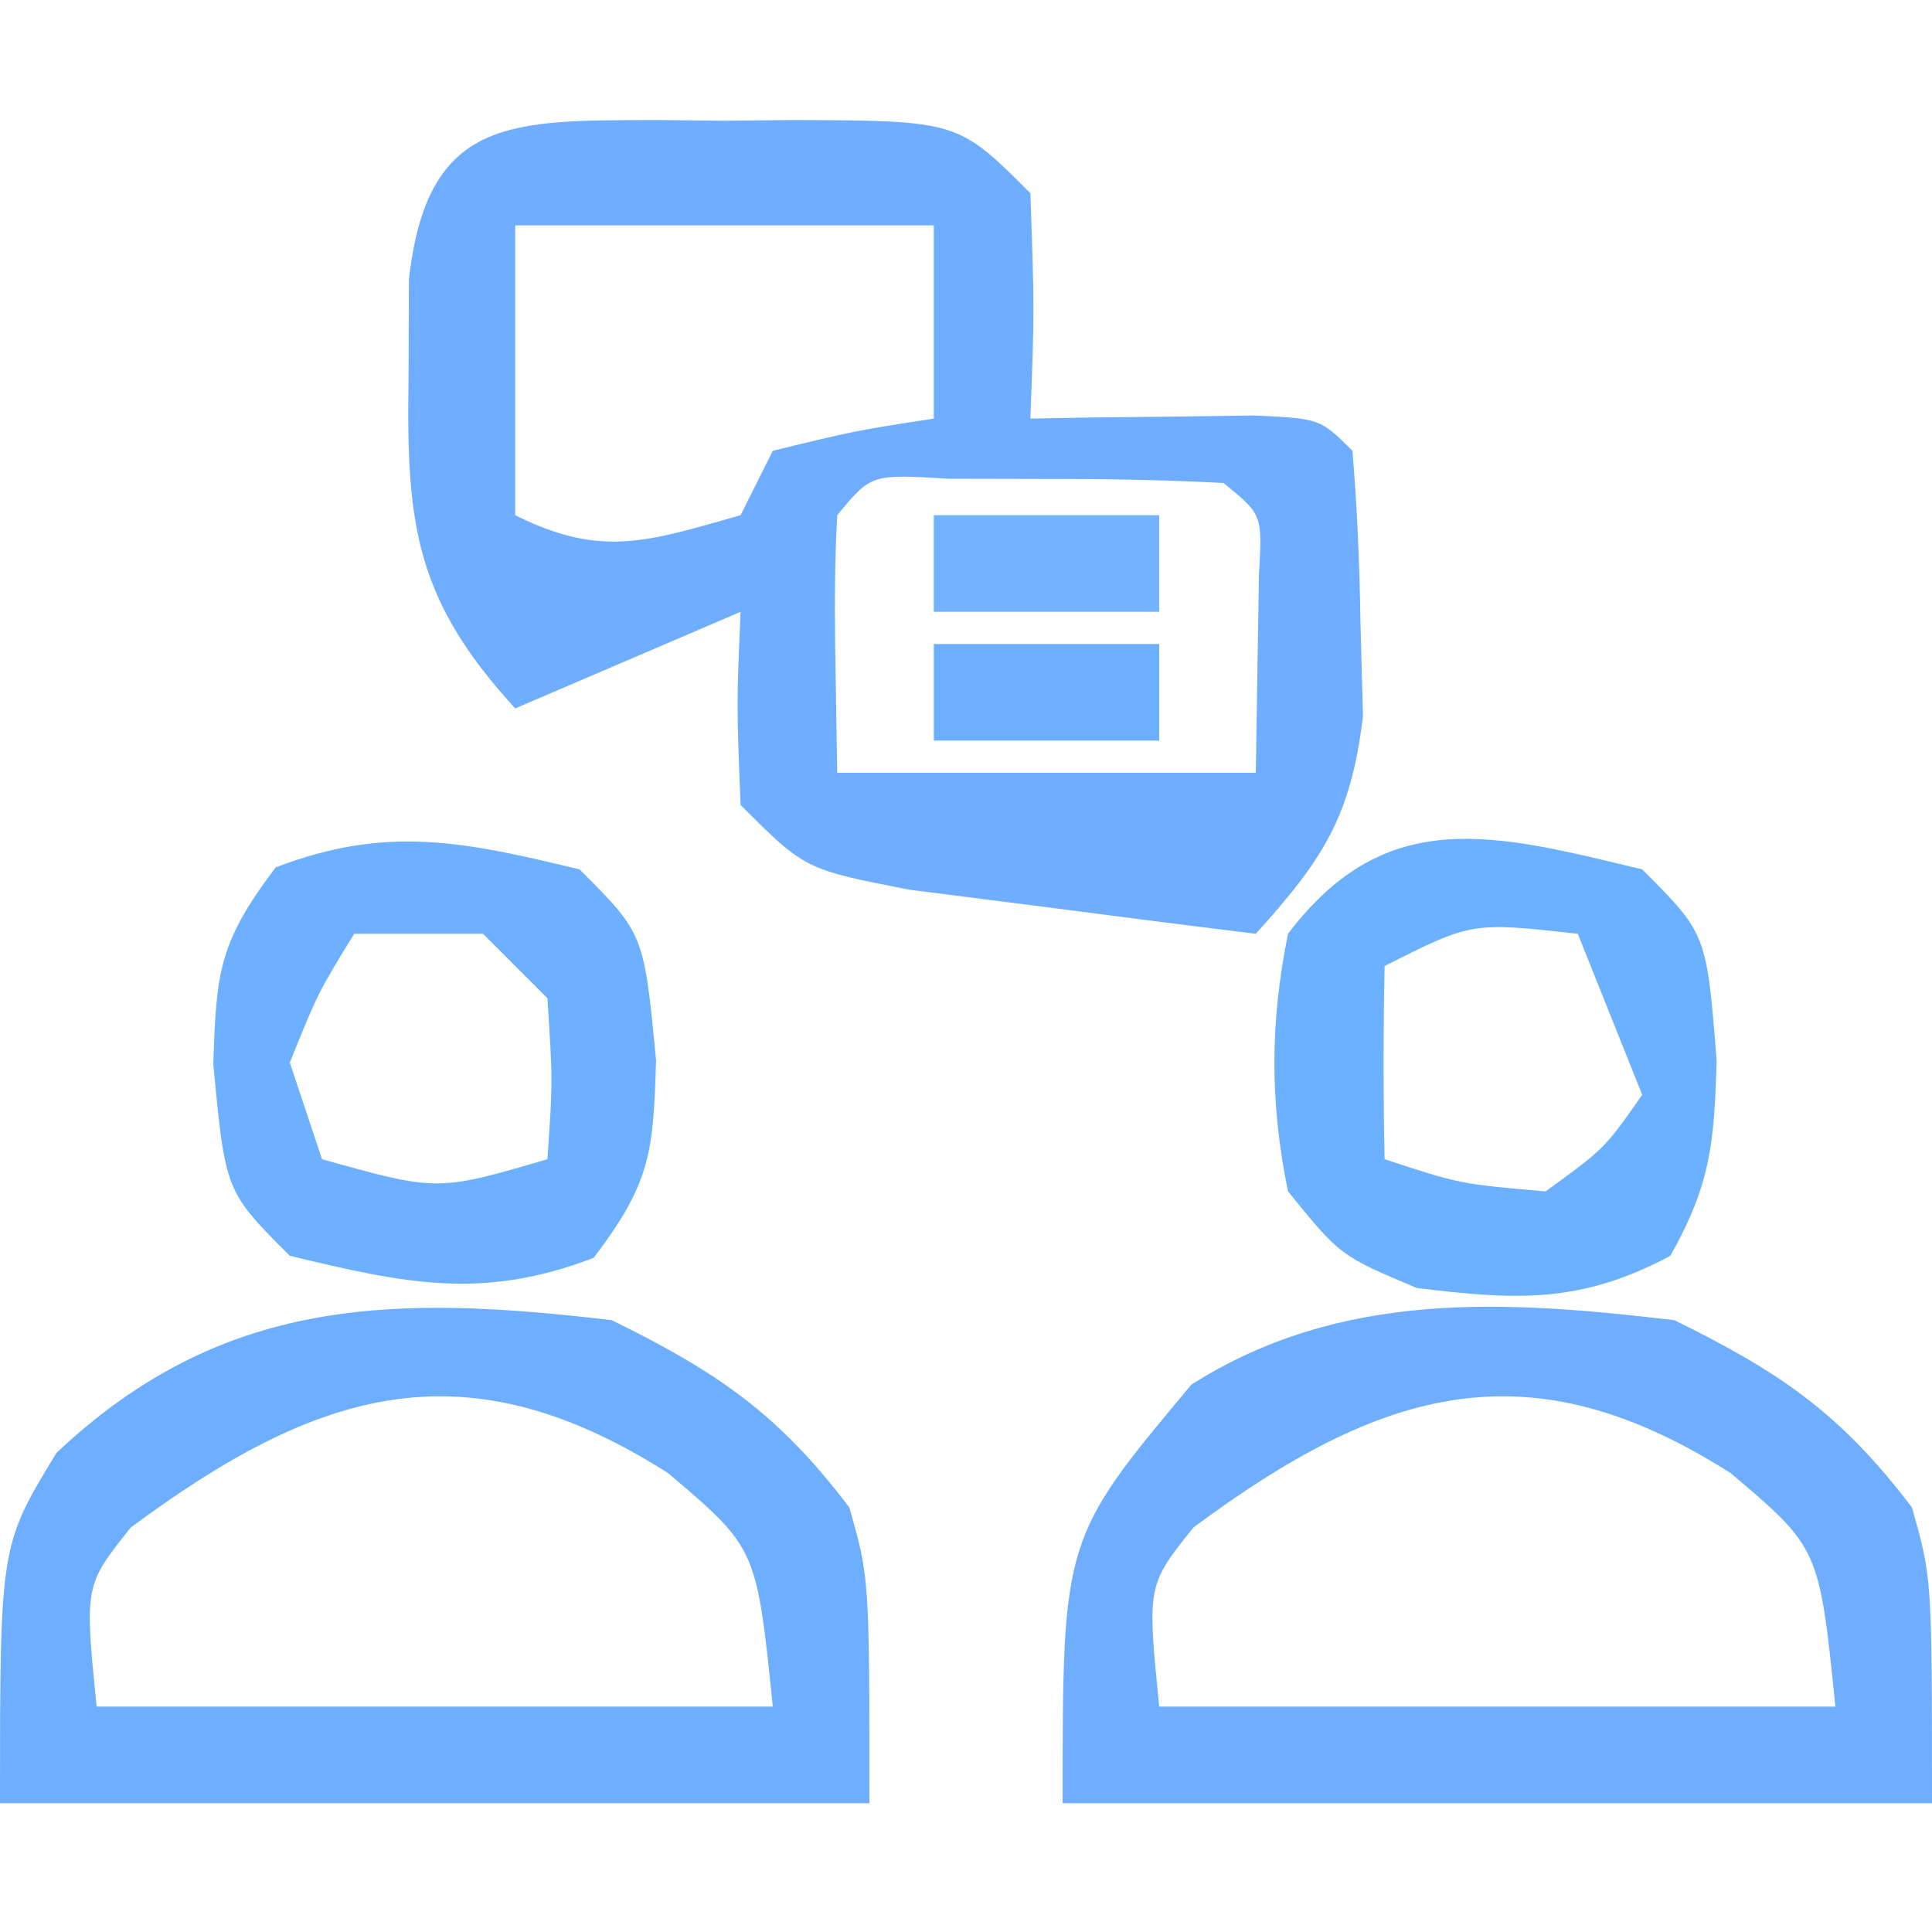 <?xml version="1.0" encoding="UTF-8"?>
<svg version="1.1" xmlns="http://www.w3.org/2000/svg" width="60" height="60">
<path d="M0 0 C1.034 0.012 1.034 0.012 2.09 0.023 C2.779 0.016 3.469 0.008 4.18 0 C9.337 0.02 9.337 0.02 11.59 2.273 C11.715 5.898 11.715 5.898 11.59 9.273 C12.228 9.262 12.866 9.25 13.523 9.238 C14.35 9.229 15.176 9.22 16.027 9.211 C16.851 9.199 17.675 9.188 18.523 9.176 C20.59 9.273 20.59 9.273 21.59 10.273 C21.742 12.04 21.812 13.813 21.84 15.586 C21.866 16.551 21.891 17.517 21.918 18.512 C21.546 21.641 20.674 22.965 18.59 25.273 C16.297 24.992 14.005 24.698 11.715 24.398 C10.439 24.236 9.162 24.074 7.848 23.906 C4.59 23.273 4.59 23.273 2.59 21.273 C2.465 18.148 2.465 18.148 2.59 15.273 C-0.875 16.758 -0.875 16.758 -4.41 18.273 C-7.47 14.931 -7.794 12.624 -7.723 8.148 C-7.719 7.094 -7.715 6.04 -7.711 4.953 C-7.141 -0.12 -4.533 0.018 0 0 Z M-4.41 3.273 C-4.41 6.243 -4.41 9.213 -4.41 12.273 C-1.712 13.622 -0.259 13.077 2.59 12.273 C2.92 11.613 3.25 10.953 3.59 10.273 C6.152 9.648 6.152 9.648 8.59 9.273 C8.59 7.293 8.59 5.313 8.59 3.273 C4.3 3.273 0.01 3.273 -4.41 3.273 Z M5.59 12.273 C5.518 13.626 5.506 14.982 5.527 16.336 C5.548 17.635 5.569 18.935 5.59 20.273 C9.88 20.273 14.17 20.273 18.59 20.273 C18.61 18.974 18.631 17.675 18.652 16.336 C18.664 15.605 18.676 14.874 18.688 14.121 C18.795 12.256 18.795 12.256 17.59 11.273 C15.759 11.175 13.924 11.144 12.09 11.148 C10.589 11.145 10.589 11.145 9.059 11.141 C6.646 10.995 6.646 10.995 5.59 12.273 Z " fill="#6EADFF" transform="translate(20.41,3.727)"/>
<path d="M0 0 C3.302 1.622 5.172 2.909 7.375 5.812 C8 8 8 8 8 15 C-0.91 15 -9.82 15 -19 15 C-19 6.778 -19 6.778 -15 2 C-10.369 -0.937 -5.295 -0.628 0 0 Z M-14.938 6.438 C-16.375 8.236 -16.375 8.236 -16 12 C-9.07 12 -2.14 12 5 12 C4.497 7.081 4.497 7.081 1.75 4.75 C-4.492 0.778 -9.031 2.055 -14.938 6.438 Z " fill="#6FAEFF" transform="translate(52,41)"/>
<path d="M0 0 C3.302 1.622 5.172 2.909 7.375 5.812 C8 8 8 8 8 15 C-0.91 15 -9.82 15 -19 15 C-19 7 -19 7 -17.25 4.125 C-12.115 -0.725 -6.811 -0.808 0 0 Z M-14.938 6.438 C-16.375 8.236 -16.375 8.236 -16 12 C-9.07 12 -2.14 12 5 12 C4.497 7.081 4.497 7.081 1.75 4.75 C-4.492 0.778 -9.031 2.055 -14.938 6.438 Z " fill="#6DAEFF" transform="translate(19,41)"/>
<path d="M0 0 C2 2 2 2 2.375 5.938 C2.286 8.806 2.211 9.722 0.438 12.062 C-3.021 13.393 -5.444 12.856 -9 12 C-11 10 -11 10 -11.375 6.062 C-11.286 3.194 -11.211 2.278 -9.438 -0.062 C-5.979 -1.393 -3.556 -0.856 0 0 Z M-7 2 C-8.125 3.833 -8.125 3.833 -9 6 C-8.67 6.99 -8.34 7.98 -8 9 C-4.417 10.002 -4.417 10.002 -1 9 C-0.833 6.584 -0.833 6.584 -1 4 C-1.66 3.34 -2.32 2.68 -3 2 C-4.32 2 -5.64 2 -7 2 Z " fill="#6DB0FF" transform="translate(18,27)"/>
<path d="M0 0 C2 2 2 2 2.312 5.938 C2.234 8.484 2.137 9.757 0.875 12 C-1.91 13.485 -3.893 13.381 -7 13 C-9.375 12 -9.375 12 -11 10 C-11.567 7.224 -11.56 4.776 -11 2 C-7.938 -2.042 -4.569 -1.1 0 0 Z M-8 3 C-8.041 5 -8.043 7 -8 9 C-5.655 9.77 -5.655 9.77 -3 10 C-1.165 8.666 -1.165 8.666 0 7 C-0.66 5.35 -1.32 3.7 -2 2 C-5.289 1.633 -5.289 1.633 -8 3 Z " fill="#6BB1FF" transform="translate(51,27)"/>
<path d="M0 0 C2.31 0 4.62 0 7 0 C7 0.99 7 1.98 7 3 C4.69 3 2.38 3 0 3 C0 2.01 0 1.02 0 0 Z " fill="#6CAFFF" transform="translate(29,20)"/>
<path d="M0 0 C2.31 0 4.62 0 7 0 C7 0.99 7 1.98 7 3 C4.69 3 2.38 3 0 3 C0 2.01 0 1.02 0 0 Z " fill="#74B3FF" transform="translate(29,16)"/>
</svg>
